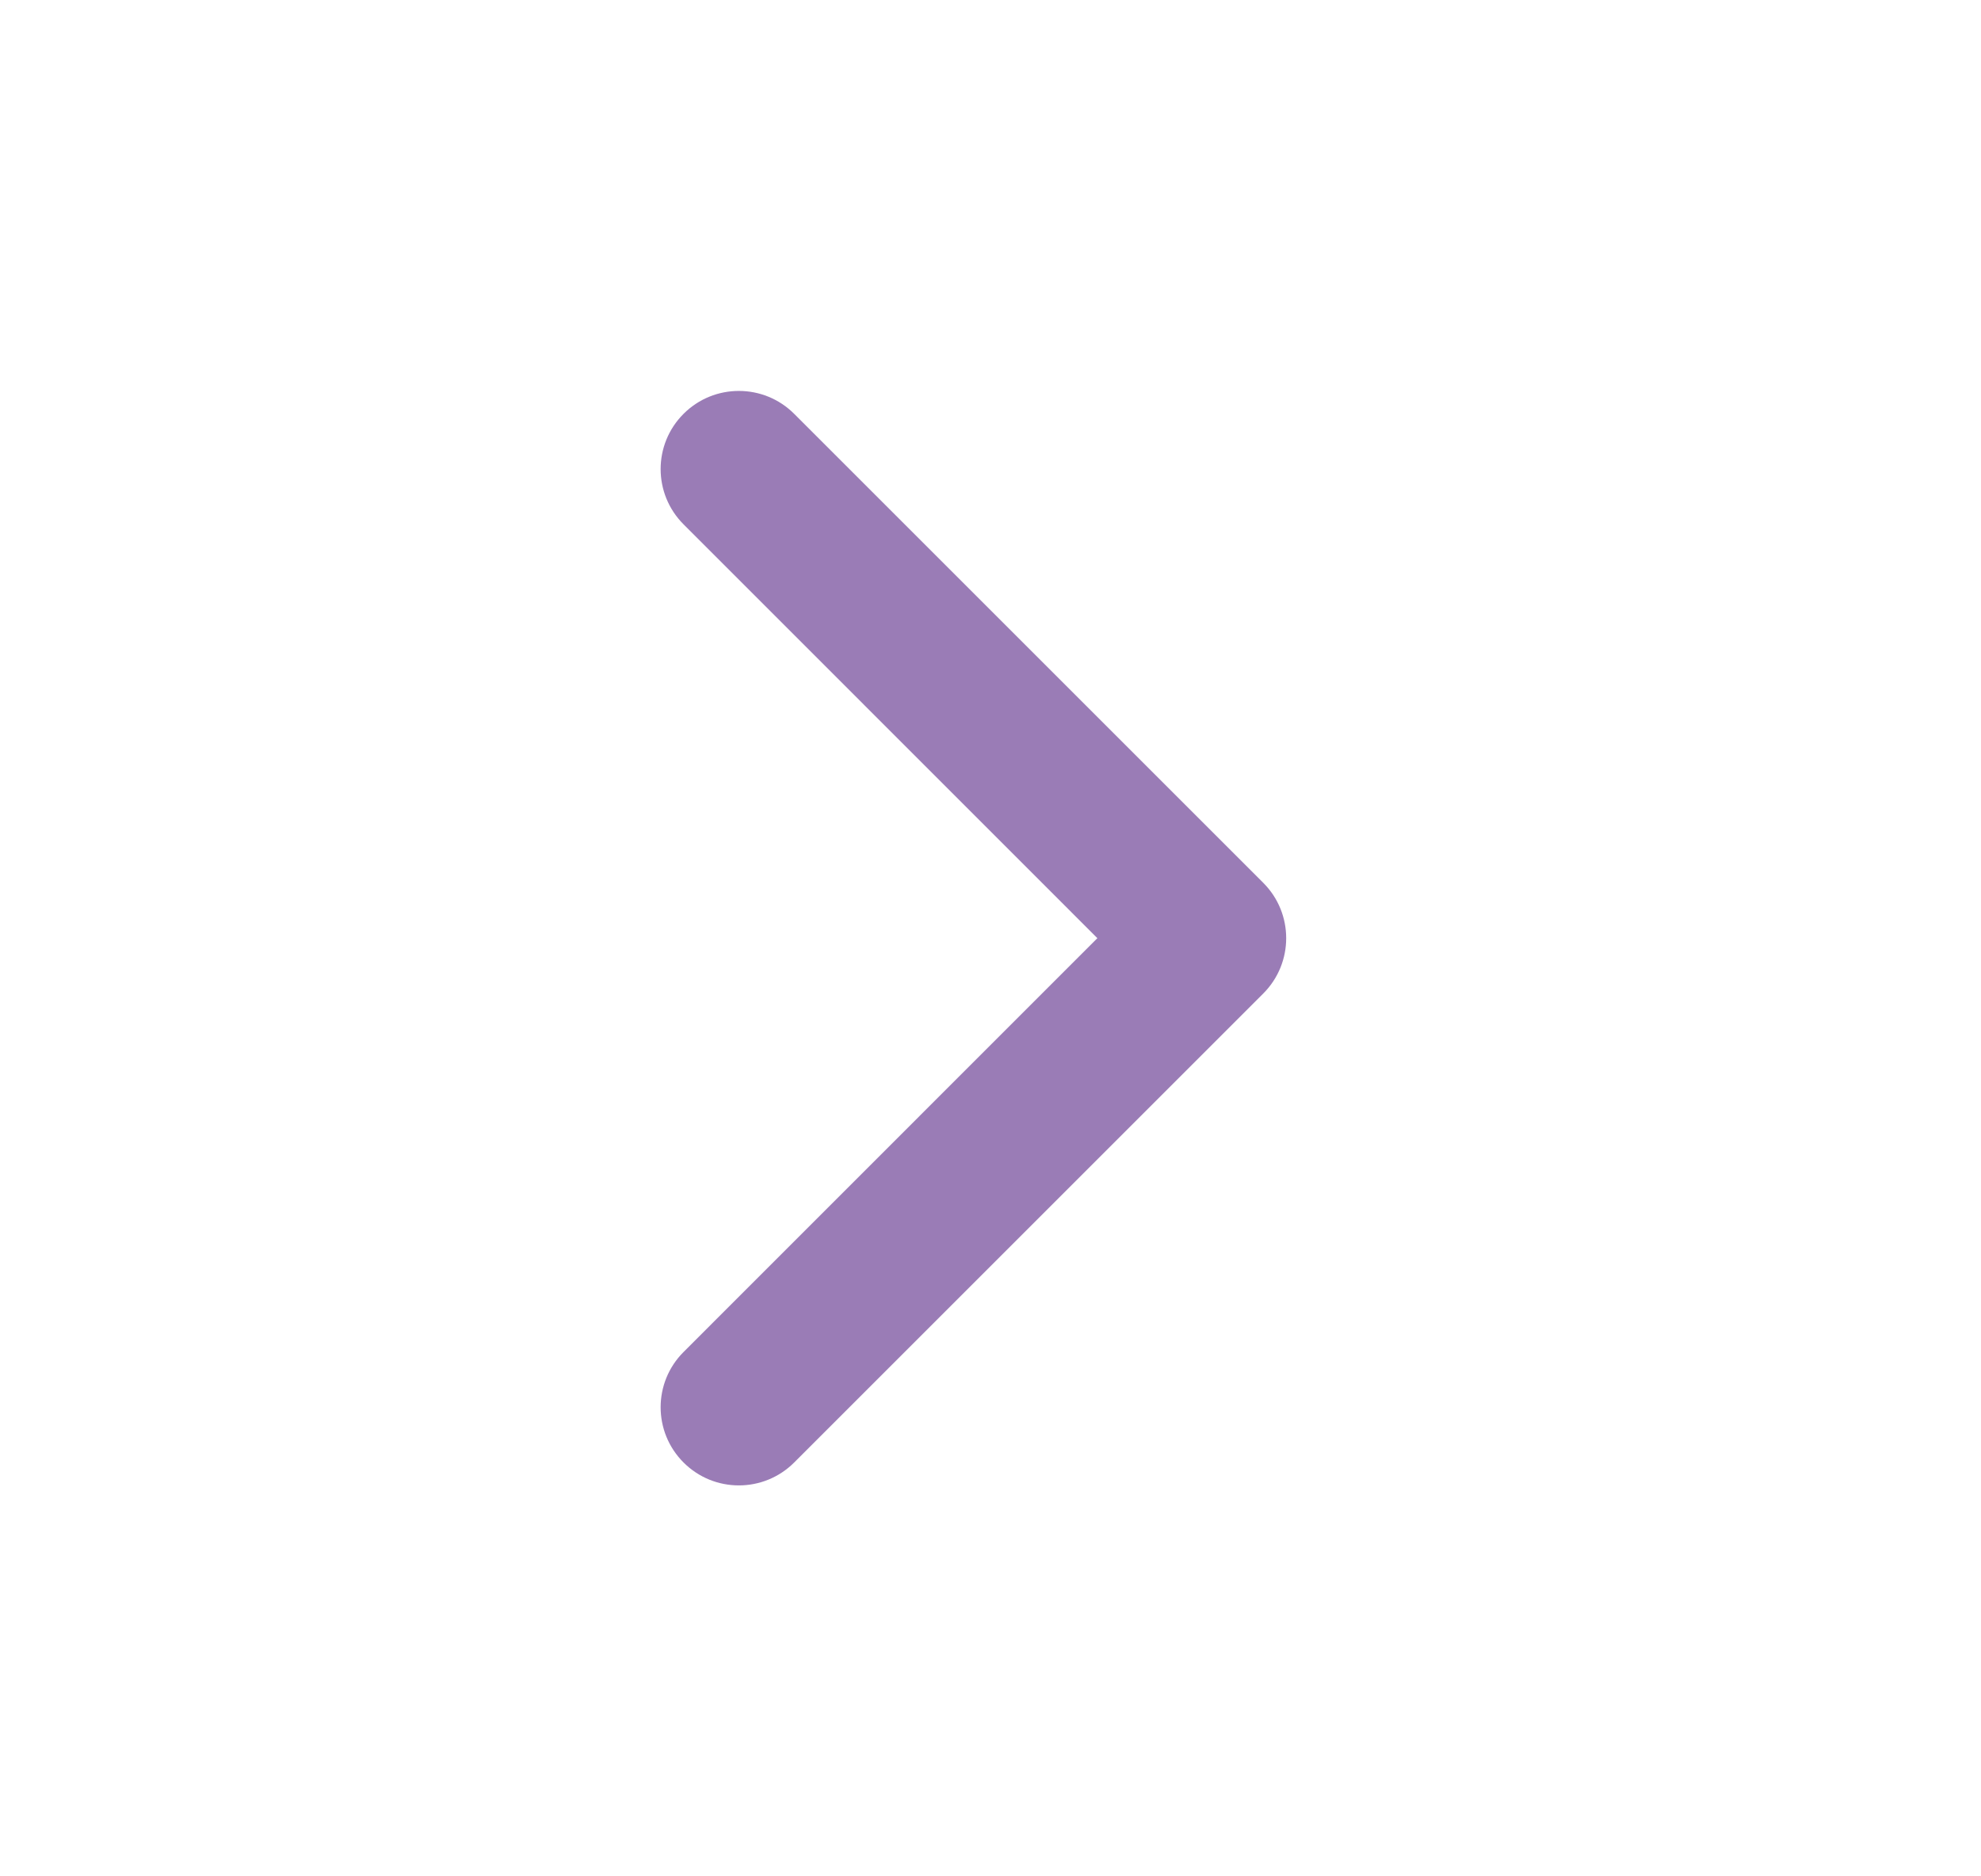 <svg width="19" height="18" viewBox="0 0 19 18" fill="none" xmlns="http://www.w3.org/2000/svg">
<path fill-rule="evenodd" clip-rule="evenodd" d="M6.556 3.97C6.849 3.677 7.324 3.677 7.617 3.97L12.117 8.47C12.409 8.763 12.409 9.237 12.117 9.53L7.617 14.03C7.324 14.323 6.849 14.323 6.556 14.03C6.263 13.737 6.263 13.263 6.556 12.97L10.525 9L6.556 5.03C6.263 4.737 6.263 4.263 6.556 3.97Z" fill="#9A7CB6"/>
</svg>
